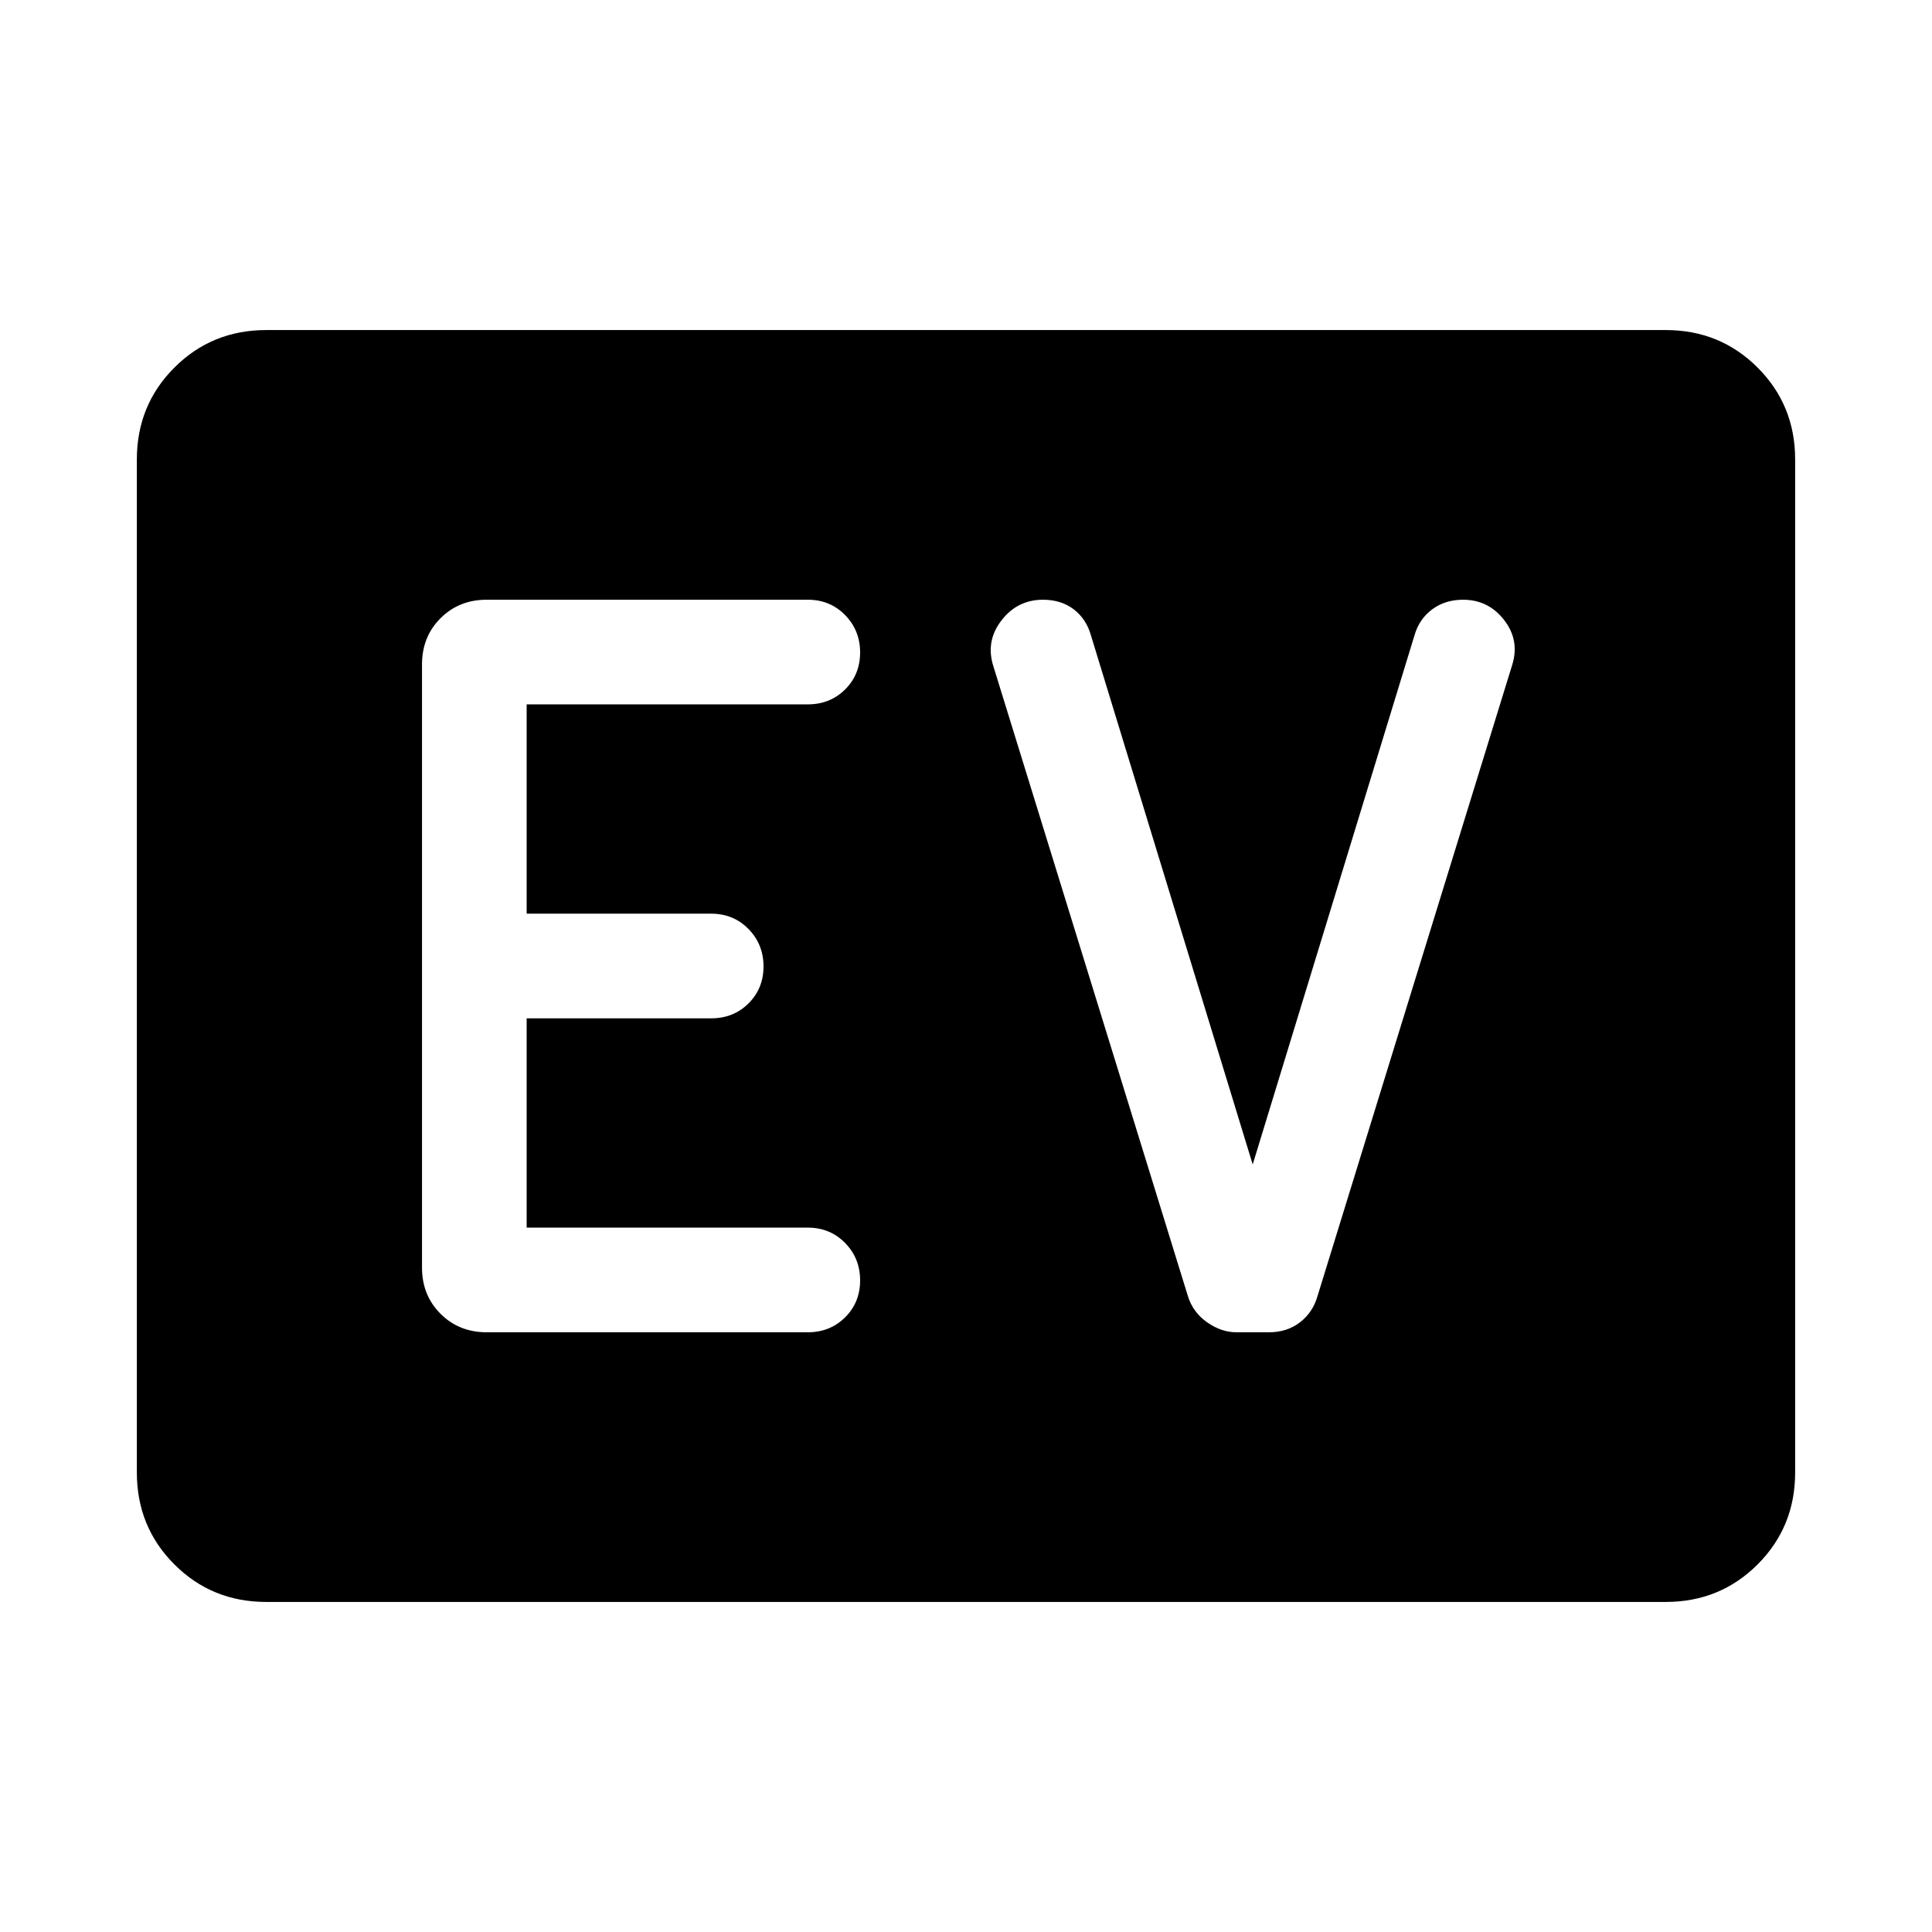 <svg xmlns="http://www.w3.org/2000/svg" height="20" viewBox="0 96 960 960" width="20"><path d="M132.309 891.999q-27.008 0-45.658-18.65-18.65-18.65-18.65-45.658V324.309q0-27.008 18.65-45.658 18.65-18.65 45.658-18.65h695.382q27.008 0 45.658 18.65 18.65 18.65 18.65 45.658v503.382q0 27.008-18.65 45.658-18.65 18.65-45.658 18.65H132.309Zm269.076-134q11.069 0 18.534-7.404 7.465-7.405 7.465-18.384 0-10.98-7.465-18.595-7.465-7.615-18.534-7.615H261.692V601.999h91.693q11.069 0 18.534-7.404 7.465-7.405 7.465-18.384 0-10.98-7.465-18.595-7.465-7.615-18.534-7.615h-91.693V445.999h139.693q11.069 0 18.534-7.404 7.465-7.405 7.465-18.384 0-10.98-7.465-18.595-7.465-7.615-18.534-7.615H241.847q-13.761 0-22.957 9.196-9.196 9.196-9.196 22.957v299.692q0 13.761 9.196 22.957 9.196 9.196 22.957 9.196h159.538Zm221.076-83.381-80.385-262.925q-2.294-8.13-8.53-12.911-6.236-4.781-15.275-4.781-12.733 0-20.656 10.288-7.922 10.288-4.076 22.557l96.692 313.077q2.485 8.13 9.55 13.103 7.065 4.973 14.604 4.973h16.153q9.025 0 15.444-4.973 6.418-4.973 8.709-13.103l96.693-313.462q3.846-12.268-3.98-22.364-7.827-10.096-20.404-10.096-8.922 0-15.36 4.781-6.438 4.781-8.793 12.911l-80.386 262.925Z"/></svg>